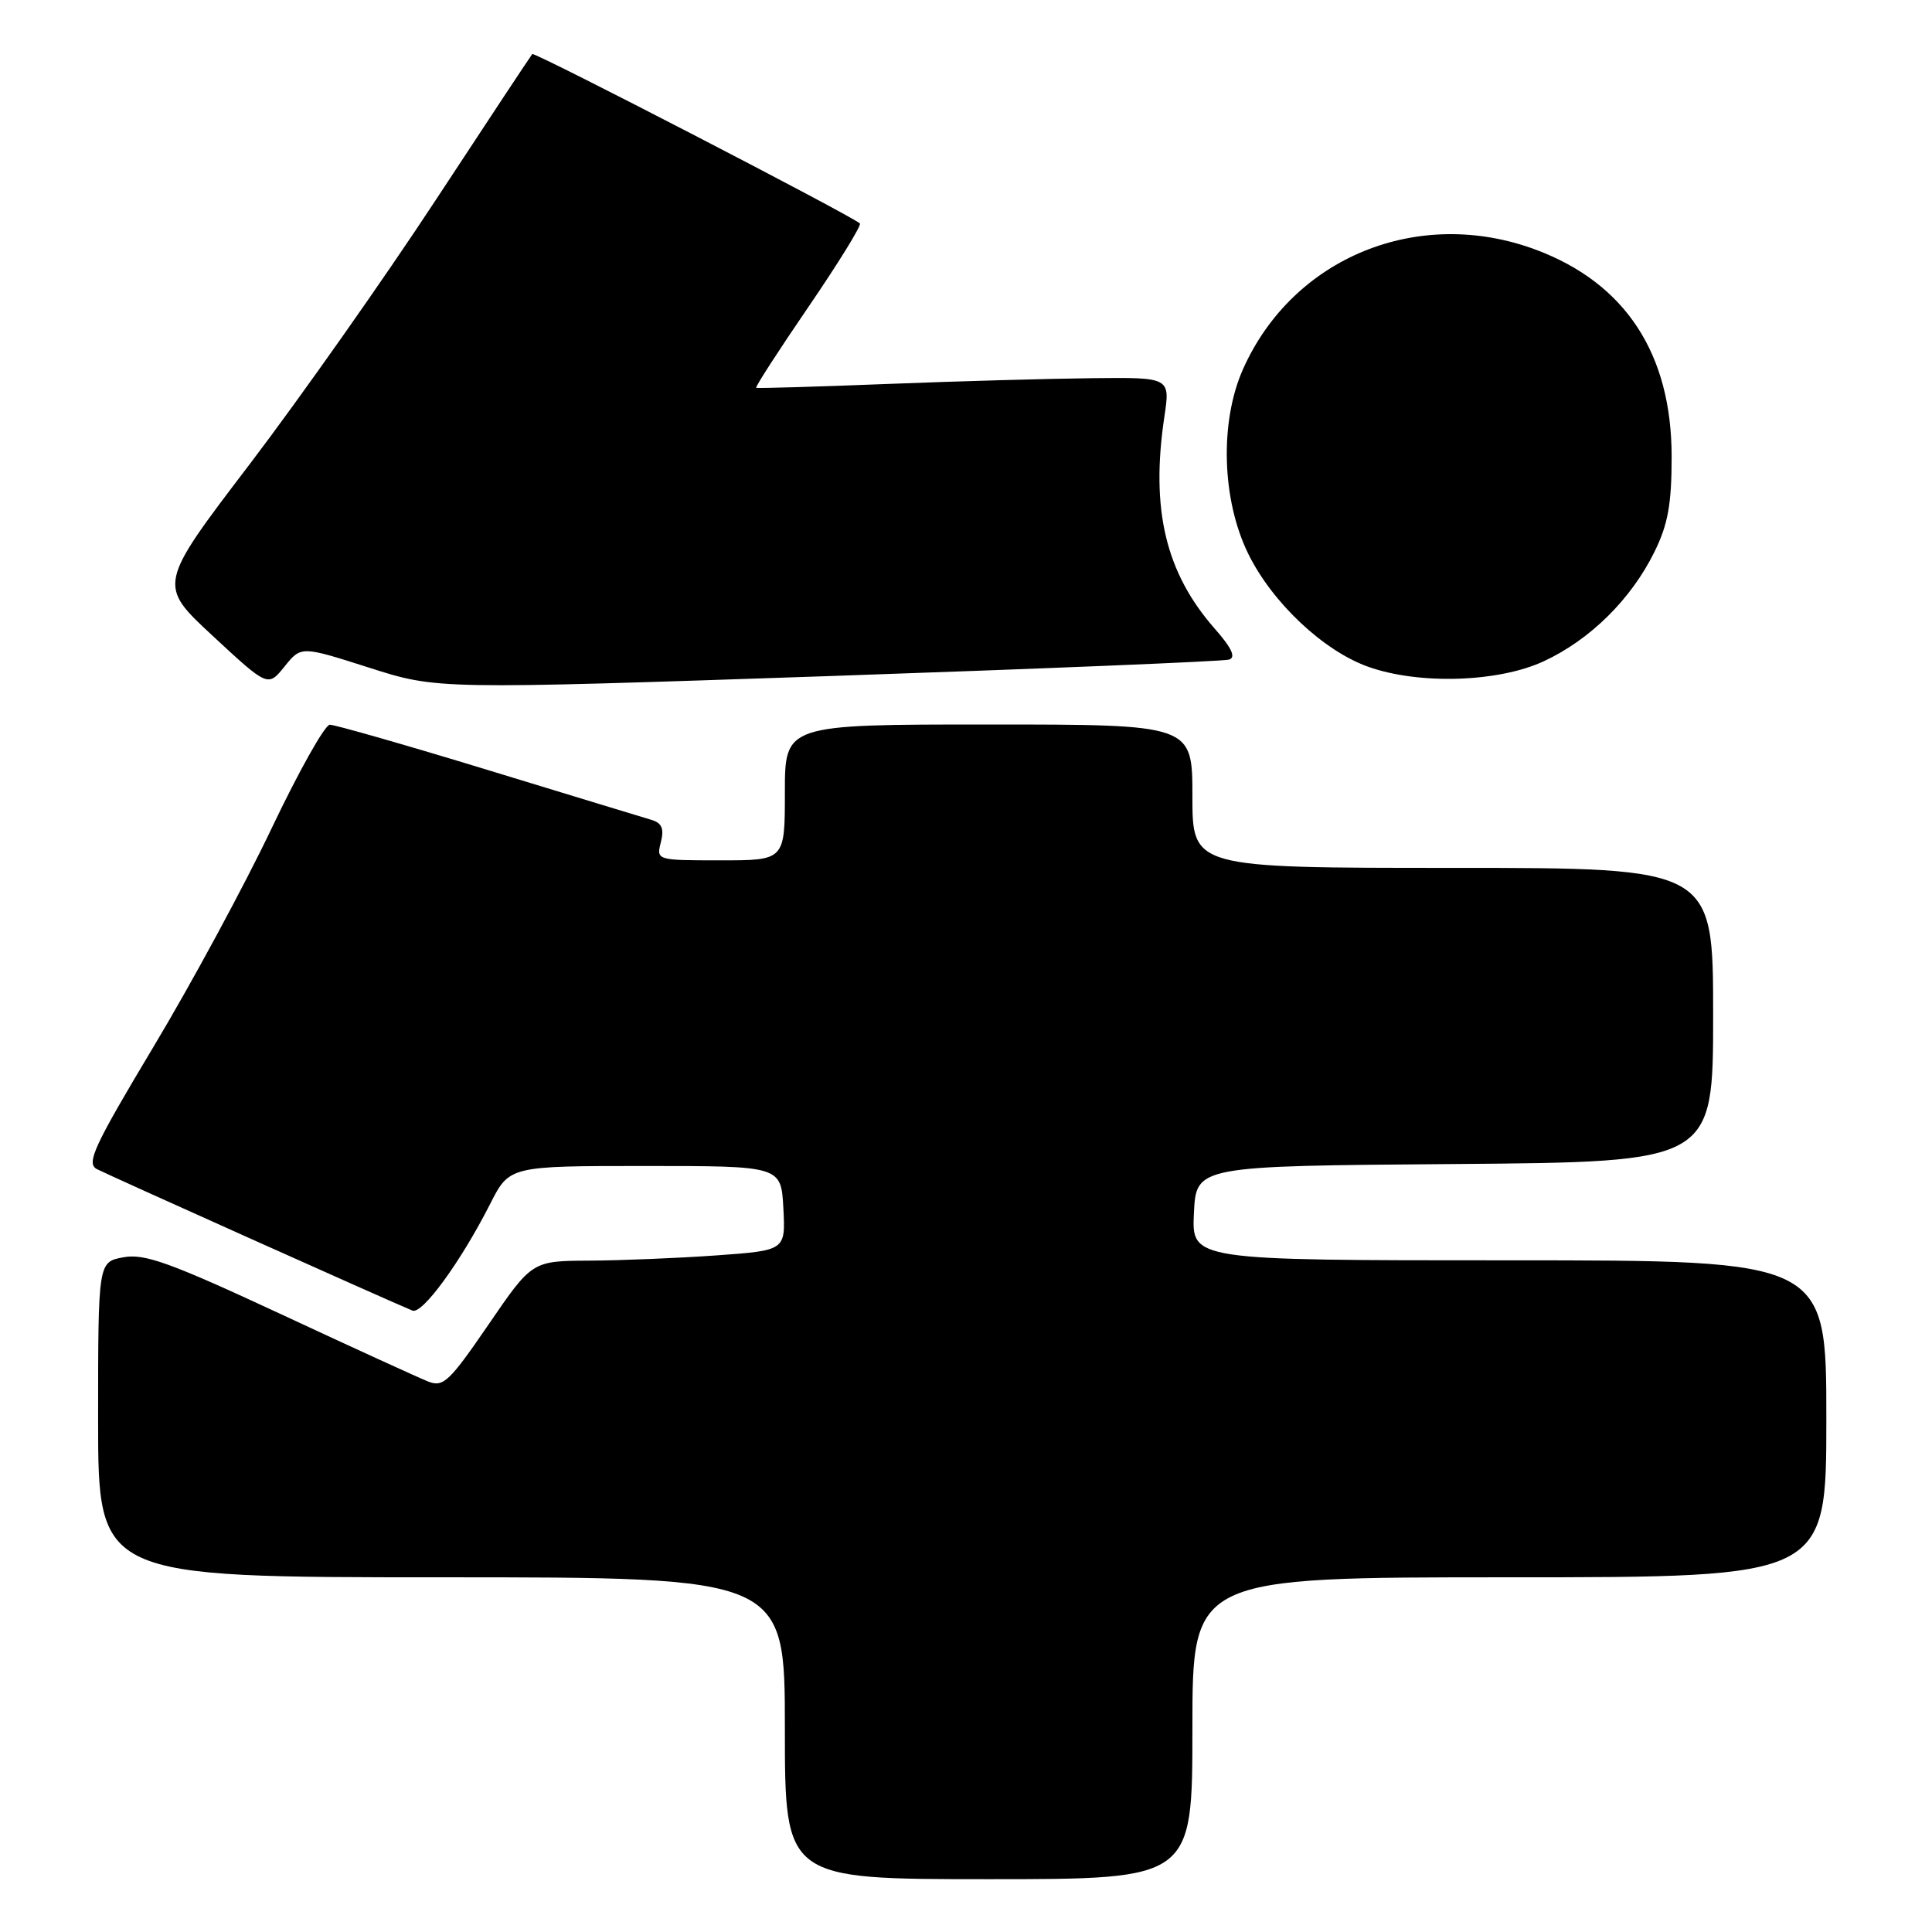 <?xml version="1.0" encoding="UTF-8" standalone="no"?>
<!DOCTYPE svg PUBLIC "-//W3C//DTD SVG 1.1//EN" "http://www.w3.org/Graphics/SVG/1.1/DTD/svg11.dtd" >
<svg xmlns="http://www.w3.org/2000/svg" xmlns:xlink="http://www.w3.org/1999/xlink" version="1.1" viewBox="0 0 256 256">
 <g >
 <path fill="currentColor"
d=" M 158.00 229.00 C 158.00 209.00 158.00 209.00 200.00 209.00 C 242.00 209.00 242.00 209.00 242.00 188.00 C 242.00 167.00 242.00 167.00 199.95 167.00 C 157.90 167.00 157.90 167.00 158.20 160.75 C 158.50 154.50 158.50 154.50 192.75 154.24 C 227.00 153.97 227.00 153.97 227.00 134.49 C 227.00 115.00 227.00 115.00 192.50 115.00 C 158.00 115.00 158.00 115.00 158.00 105.50 C 158.00 96.00 158.00 96.00 131.00 96.00 C 104.00 96.00 104.00 96.00 104.00 105.00 C 104.00 114.00 104.00 114.00 95.48 114.00 C 86.98 114.00 86.96 113.99 87.57 111.59 C 88.02 109.80 87.70 109.05 86.33 108.64 C 85.33 108.34 75.59 105.38 64.70 102.05 C 53.80 98.72 44.35 96.02 43.70 96.03 C 43.04 96.05 39.58 102.22 36.00 109.74 C 32.42 117.27 25.38 130.31 20.33 138.72 C 12.42 151.93 11.40 154.14 12.83 154.91 C 14.23 155.65 51.13 172.20 54.65 173.66 C 55.95 174.20 61.07 167.17 64.94 159.54 C 67.50 154.50 67.50 154.50 85.50 154.50 C 103.50 154.50 103.50 154.50 103.80 160.10 C 104.09 165.69 104.09 165.69 94.89 166.35 C 89.83 166.71 82.27 167.02 78.10 167.04 C 70.50 167.08 70.50 167.08 64.73 175.51 C 59.54 183.09 58.74 183.85 56.73 183.06 C 55.50 182.57 46.66 178.53 37.09 174.07 C 22.51 167.29 19.13 166.07 16.34 166.60 C 13.00 167.22 13.00 167.22 13.00 188.11 C 13.00 209.00 13.00 209.00 58.50 209.00 C 104.00 209.00 104.00 209.00 104.00 229.00 C 104.00 249.00 104.00 249.00 131.00 249.00 C 158.00 249.00 158.00 249.00 158.00 229.00 Z  M 48.91 88.47 C 57.92 91.35 57.92 91.35 109.71 89.59 C 138.20 88.61 162.11 87.63 162.85 87.40 C 163.79 87.11 163.23 85.88 160.95 83.29 C 154.45 75.89 152.45 67.50 154.28 55.25 C 155.07 50.00 155.07 50.00 144.78 50.11 C 139.13 50.17 126.85 50.51 117.50 50.88 C 108.15 51.25 100.36 51.47 100.20 51.39 C 100.03 51.30 103.16 46.46 107.14 40.64 C 111.12 34.81 114.18 29.85 113.94 29.61 C 112.96 28.64 70.82 6.84 70.53 7.16 C 70.36 7.35 64.60 16.05 57.74 26.50 C 50.88 36.95 39.78 52.70 33.09 61.50 C 20.90 77.50 20.90 77.50 28.20 84.27 C 35.50 91.04 35.50 91.04 37.70 88.32 C 39.90 85.59 39.90 85.59 48.91 88.47 Z  M 204.58 87.61 C 210.71 84.76 216.14 79.39 219.22 73.13 C 221.02 69.48 221.50 66.81 221.50 60.50 C 221.50 46.87 215.37 37.53 203.54 33.10 C 187.97 27.28 171.29 34.08 164.69 48.95 C 161.60 55.93 161.89 66.22 165.39 73.36 C 168.56 79.84 175.37 86.25 181.32 88.36 C 188.06 90.75 198.58 90.41 204.58 87.61 Z "/>
</g>
</svg>